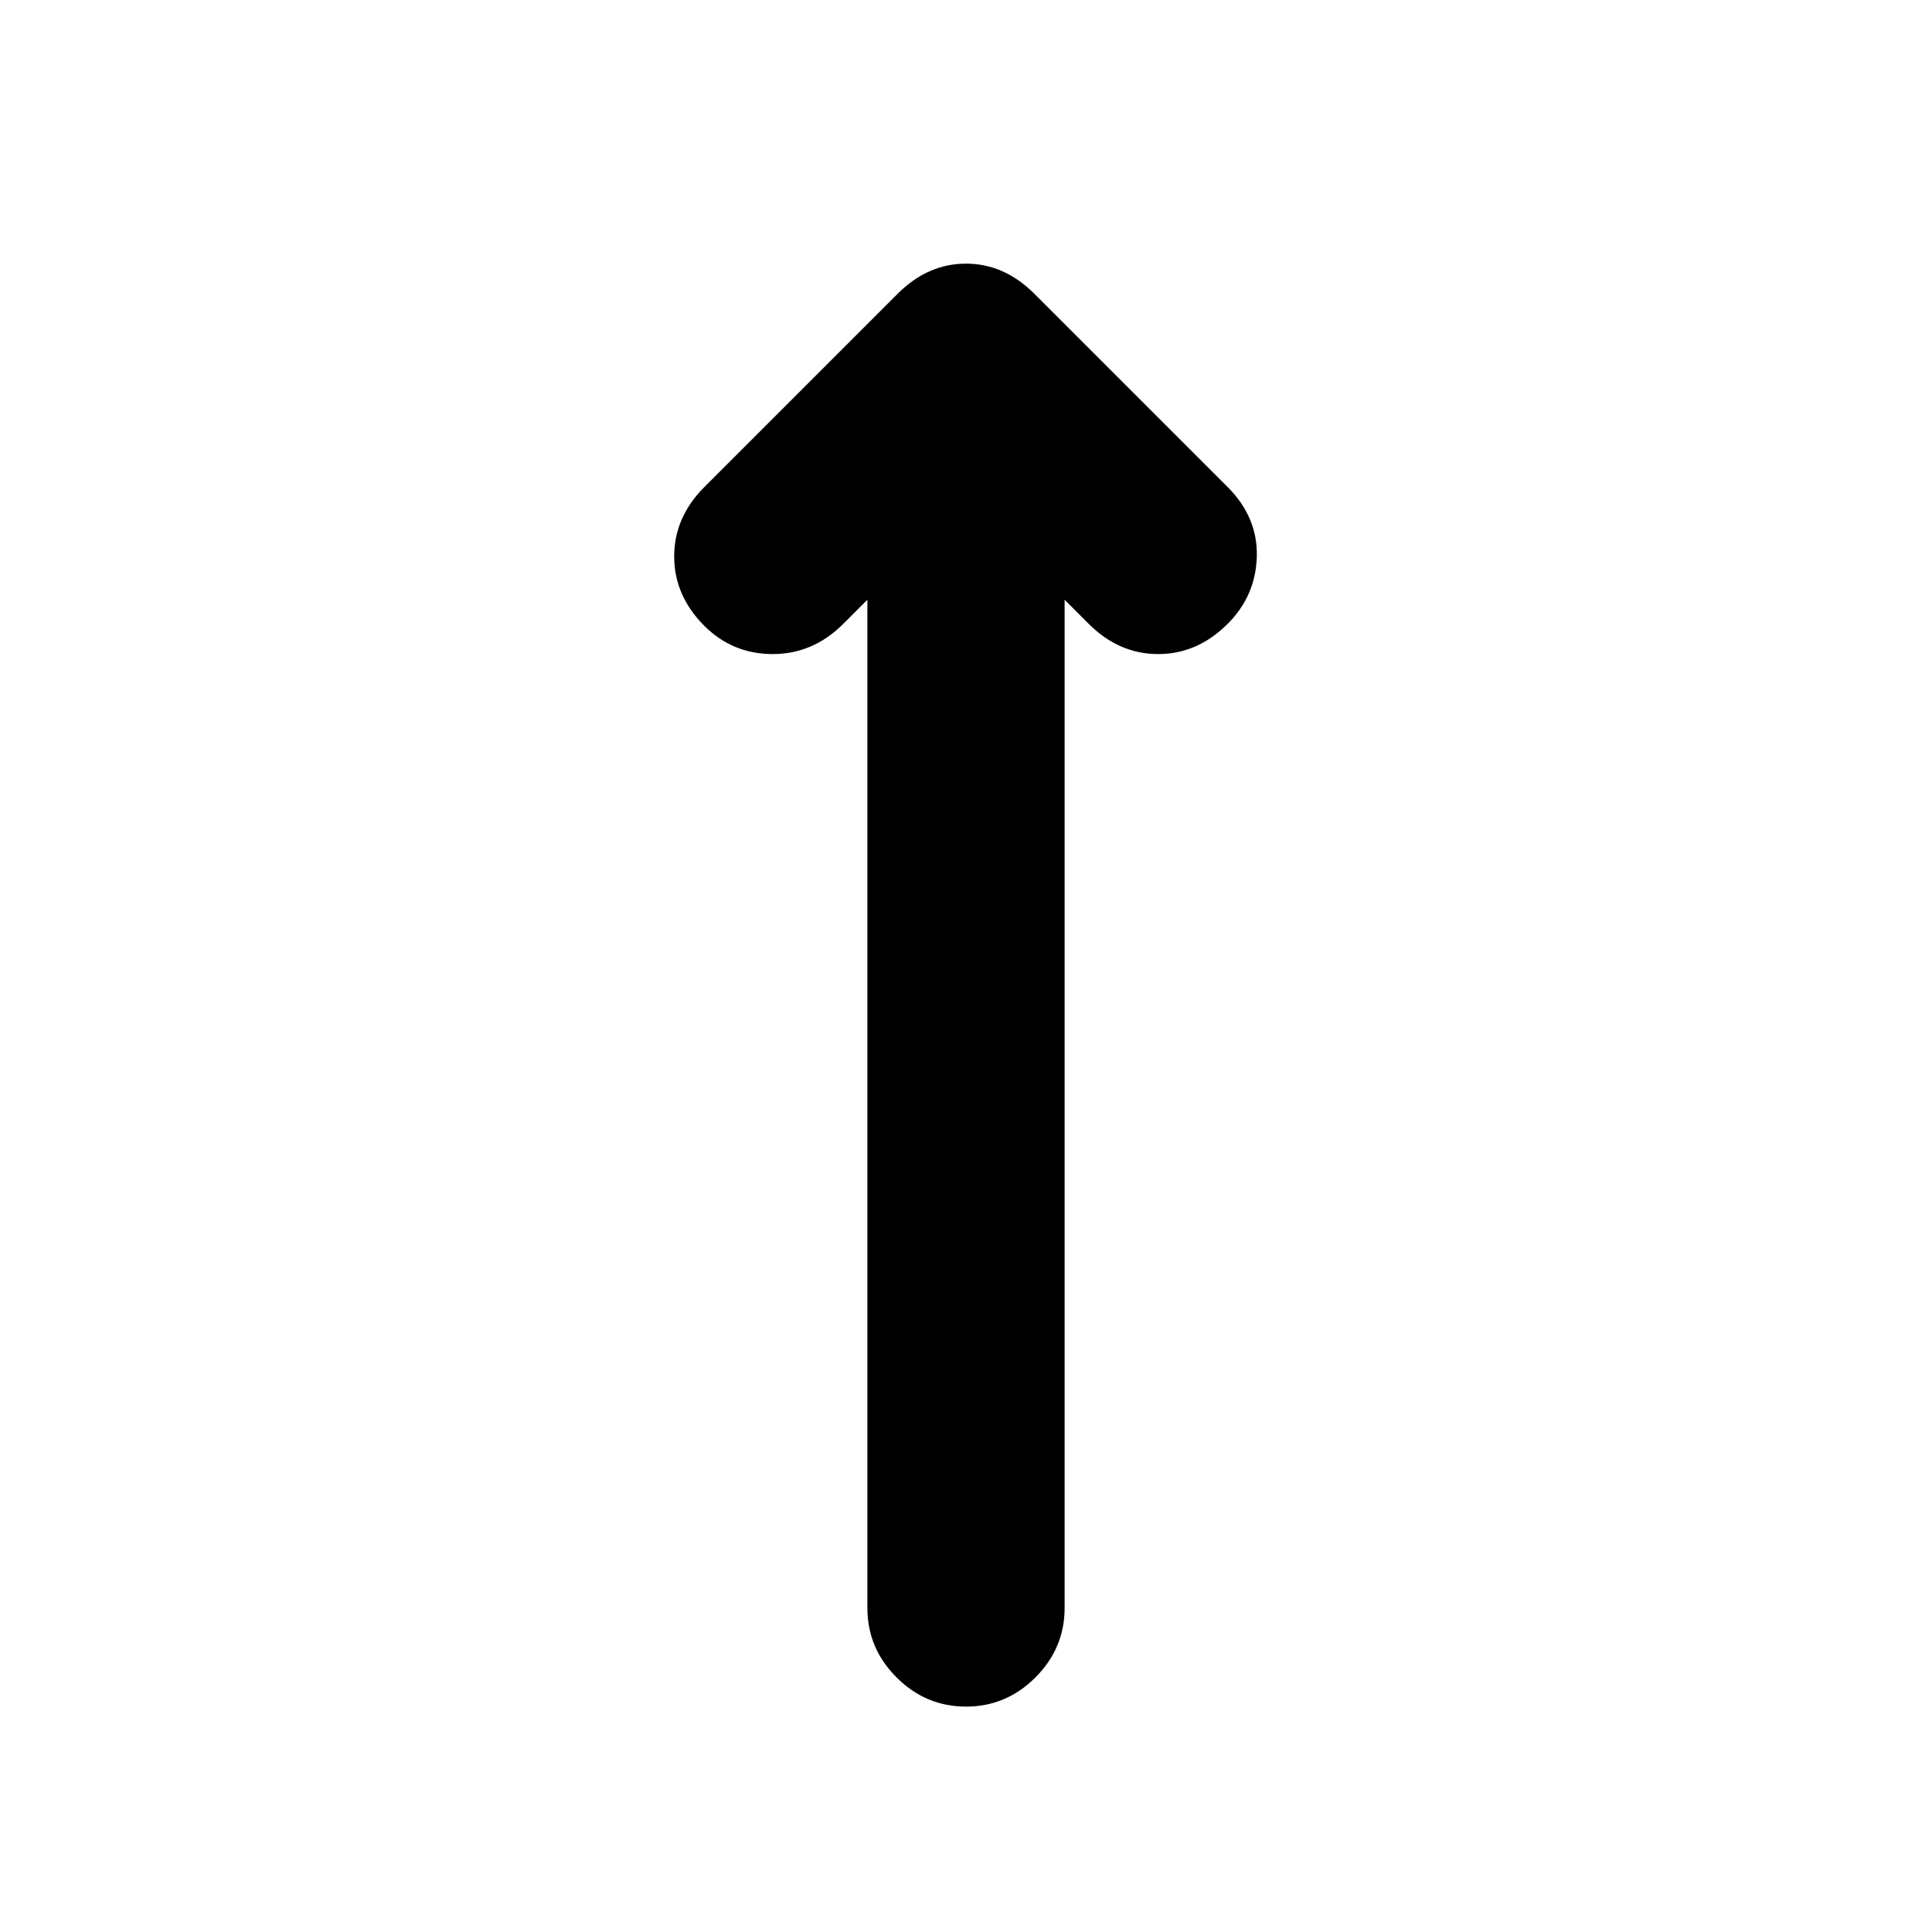 <svg xmlns="http://www.w3.org/2000/svg" height="20" viewBox="0 -960 960 960" width="20"><path d="m431-662-12 12q-15 15-35 15t-34-14q-15-15-15-34.5t15-34.5l96-96q15-15 34-15t34 15l96 96q15 15 14.5 34.5T610-650q-15 15-34.5 15T541-650l-12-12v501q0 20-14.5 34.5T480-112q-20 0-34.5-14.5T431-161v-501Z"/></svg>